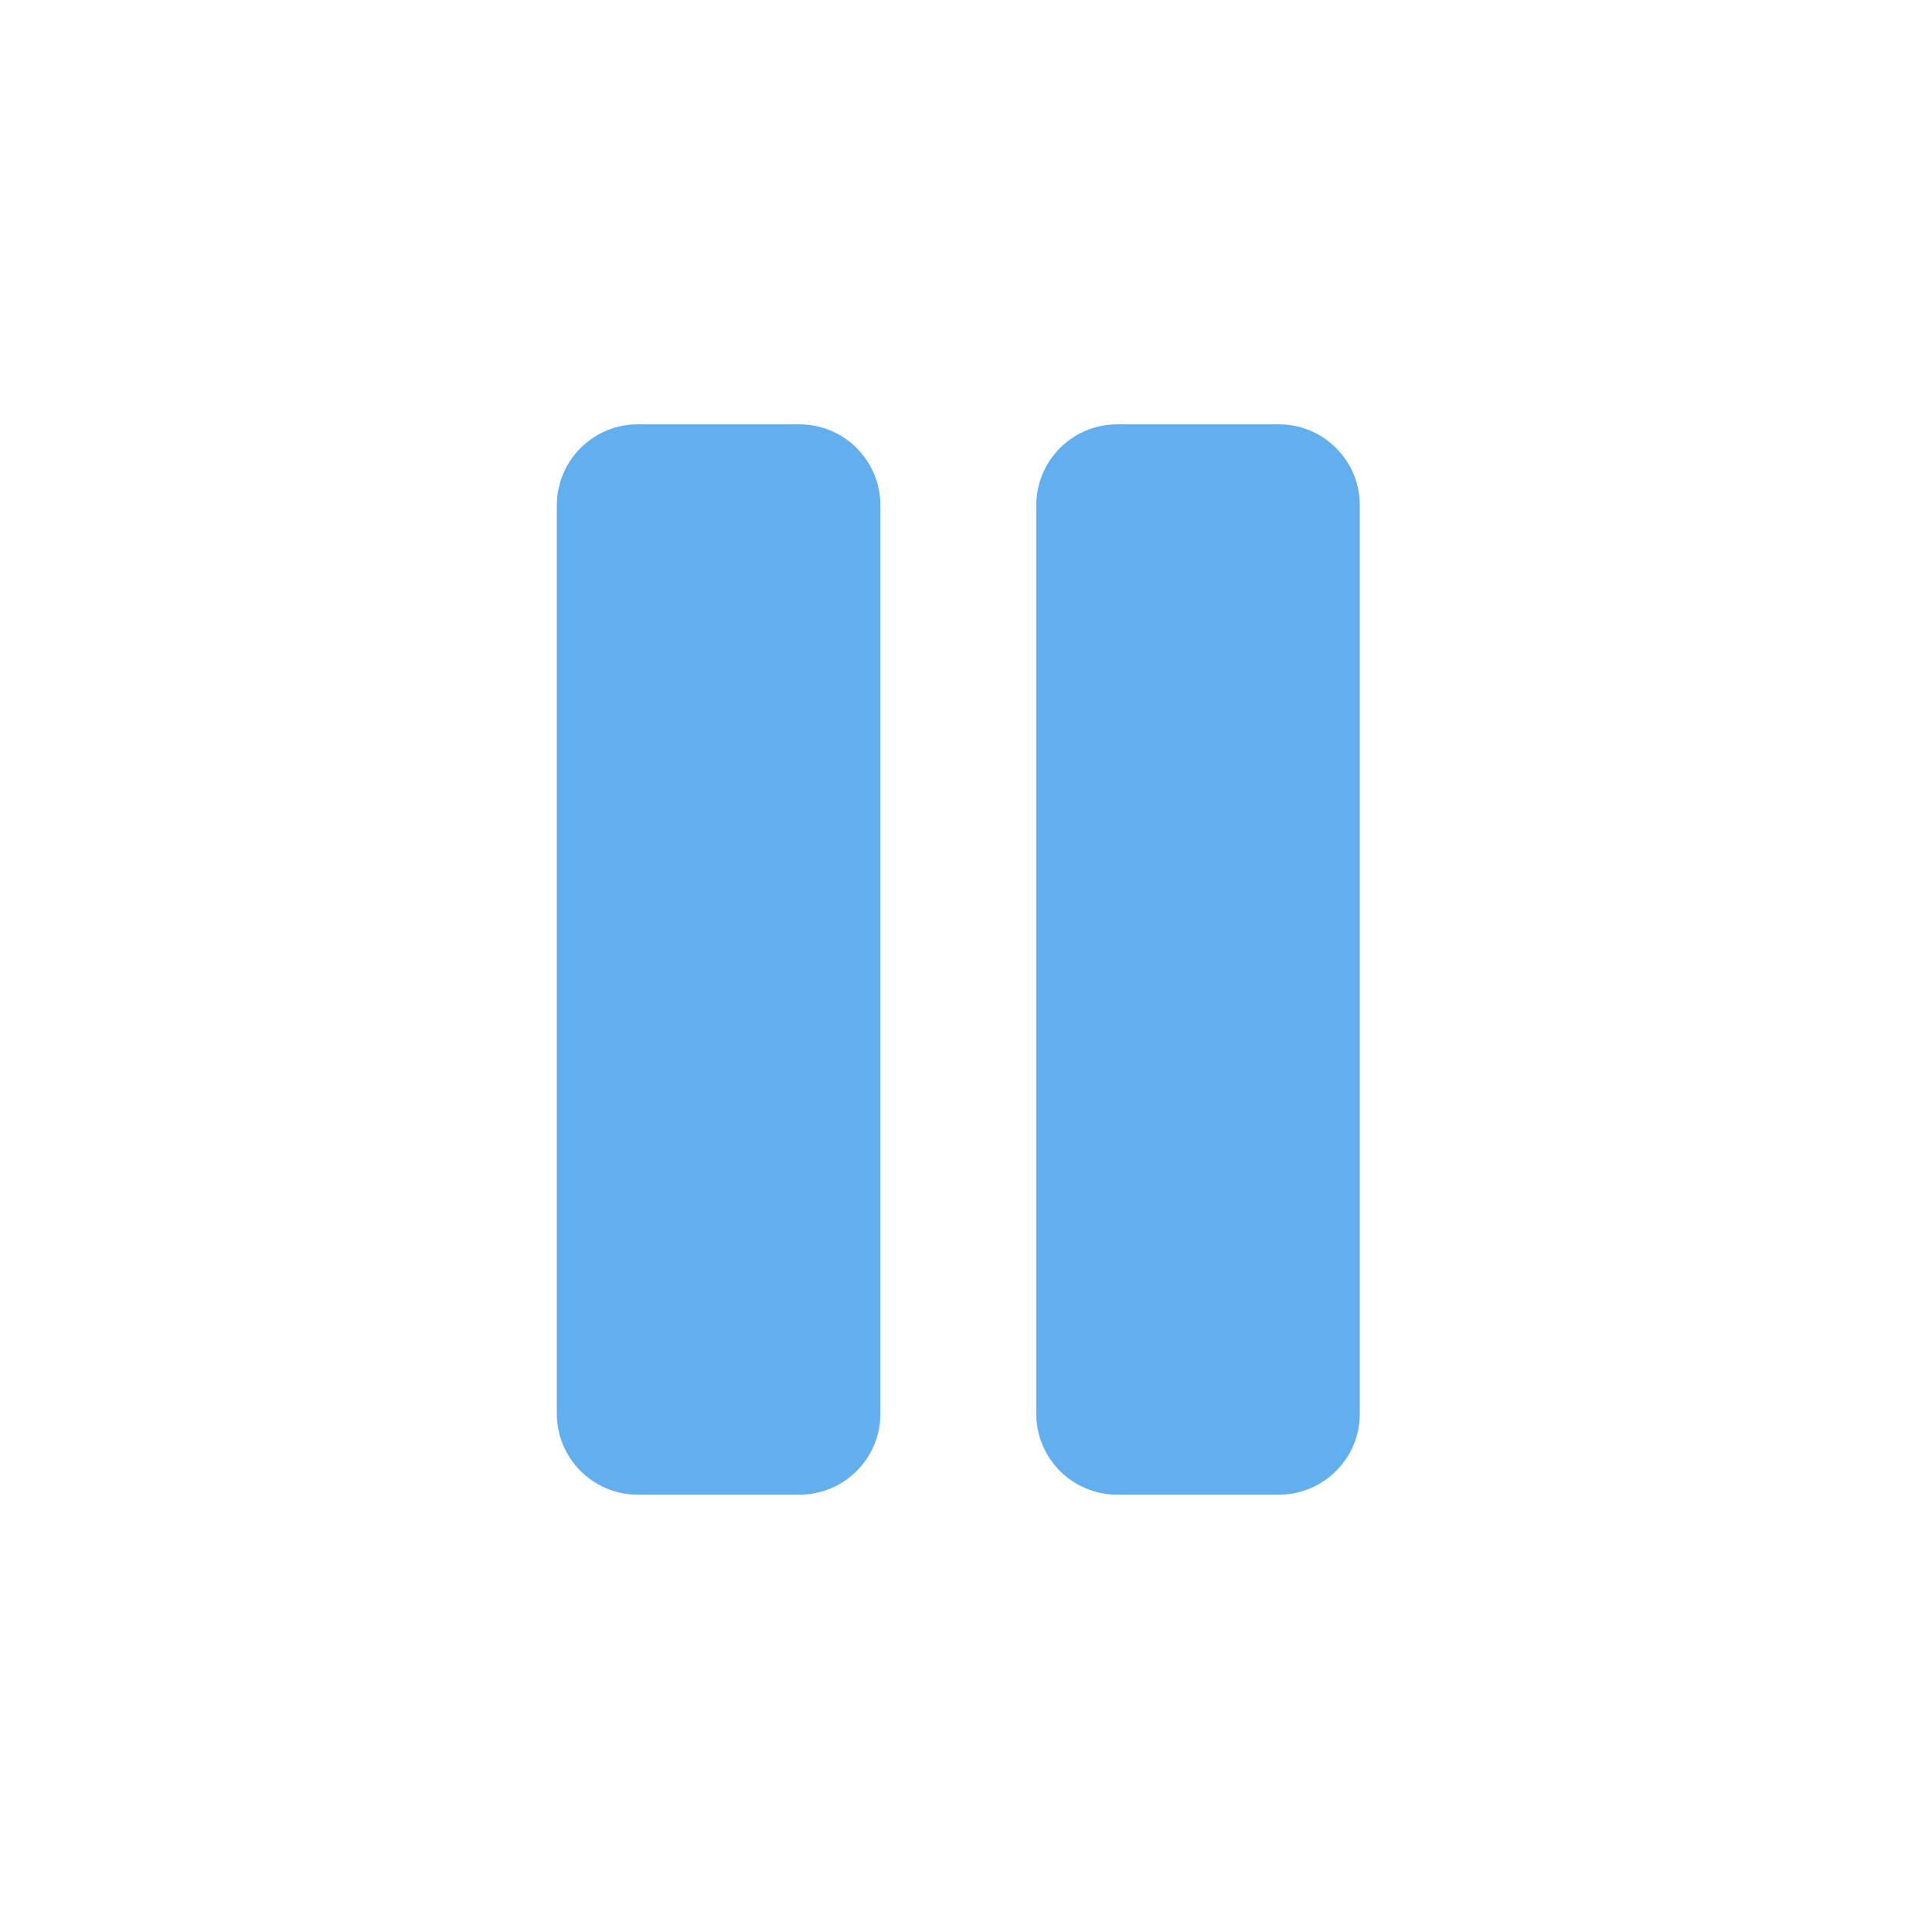 <svg viewBox="0 0 34 34" xmlns="http://www.w3.org/2000/svg" xml:space="preserve" style="fill-rule:evenodd;clip-rule:evenodd;stroke-linejoin:round;stroke-miterlimit:2">
  <path d="M381 245.272c0-5.776-4.69-10.466-10.466-10.466h-20.931c-5.777 0-10.466 4.69-10.466 10.466V362.84c0 5.776 4.689 10.466 10.466 10.466h20.931c5.776 0 10.466-4.69 10.466-10.466V245.272Z" style="fill:#61afef" transform="translate(-36.323 -24.466) scale(.136)"/>
  <path d="M381 245.272c0-5.776-4.69-10.466-10.466-10.466h-20.931c-5.777 0-10.466 4.69-10.466 10.466V362.84c0 5.776 4.689 10.466 10.466 10.466h20.931c5.776 0 10.466-4.69 10.466-10.466V245.272Z" style="fill:#61afef" transform="translate(-27.886 -24.466) scale(.136)"/>
</svg>
